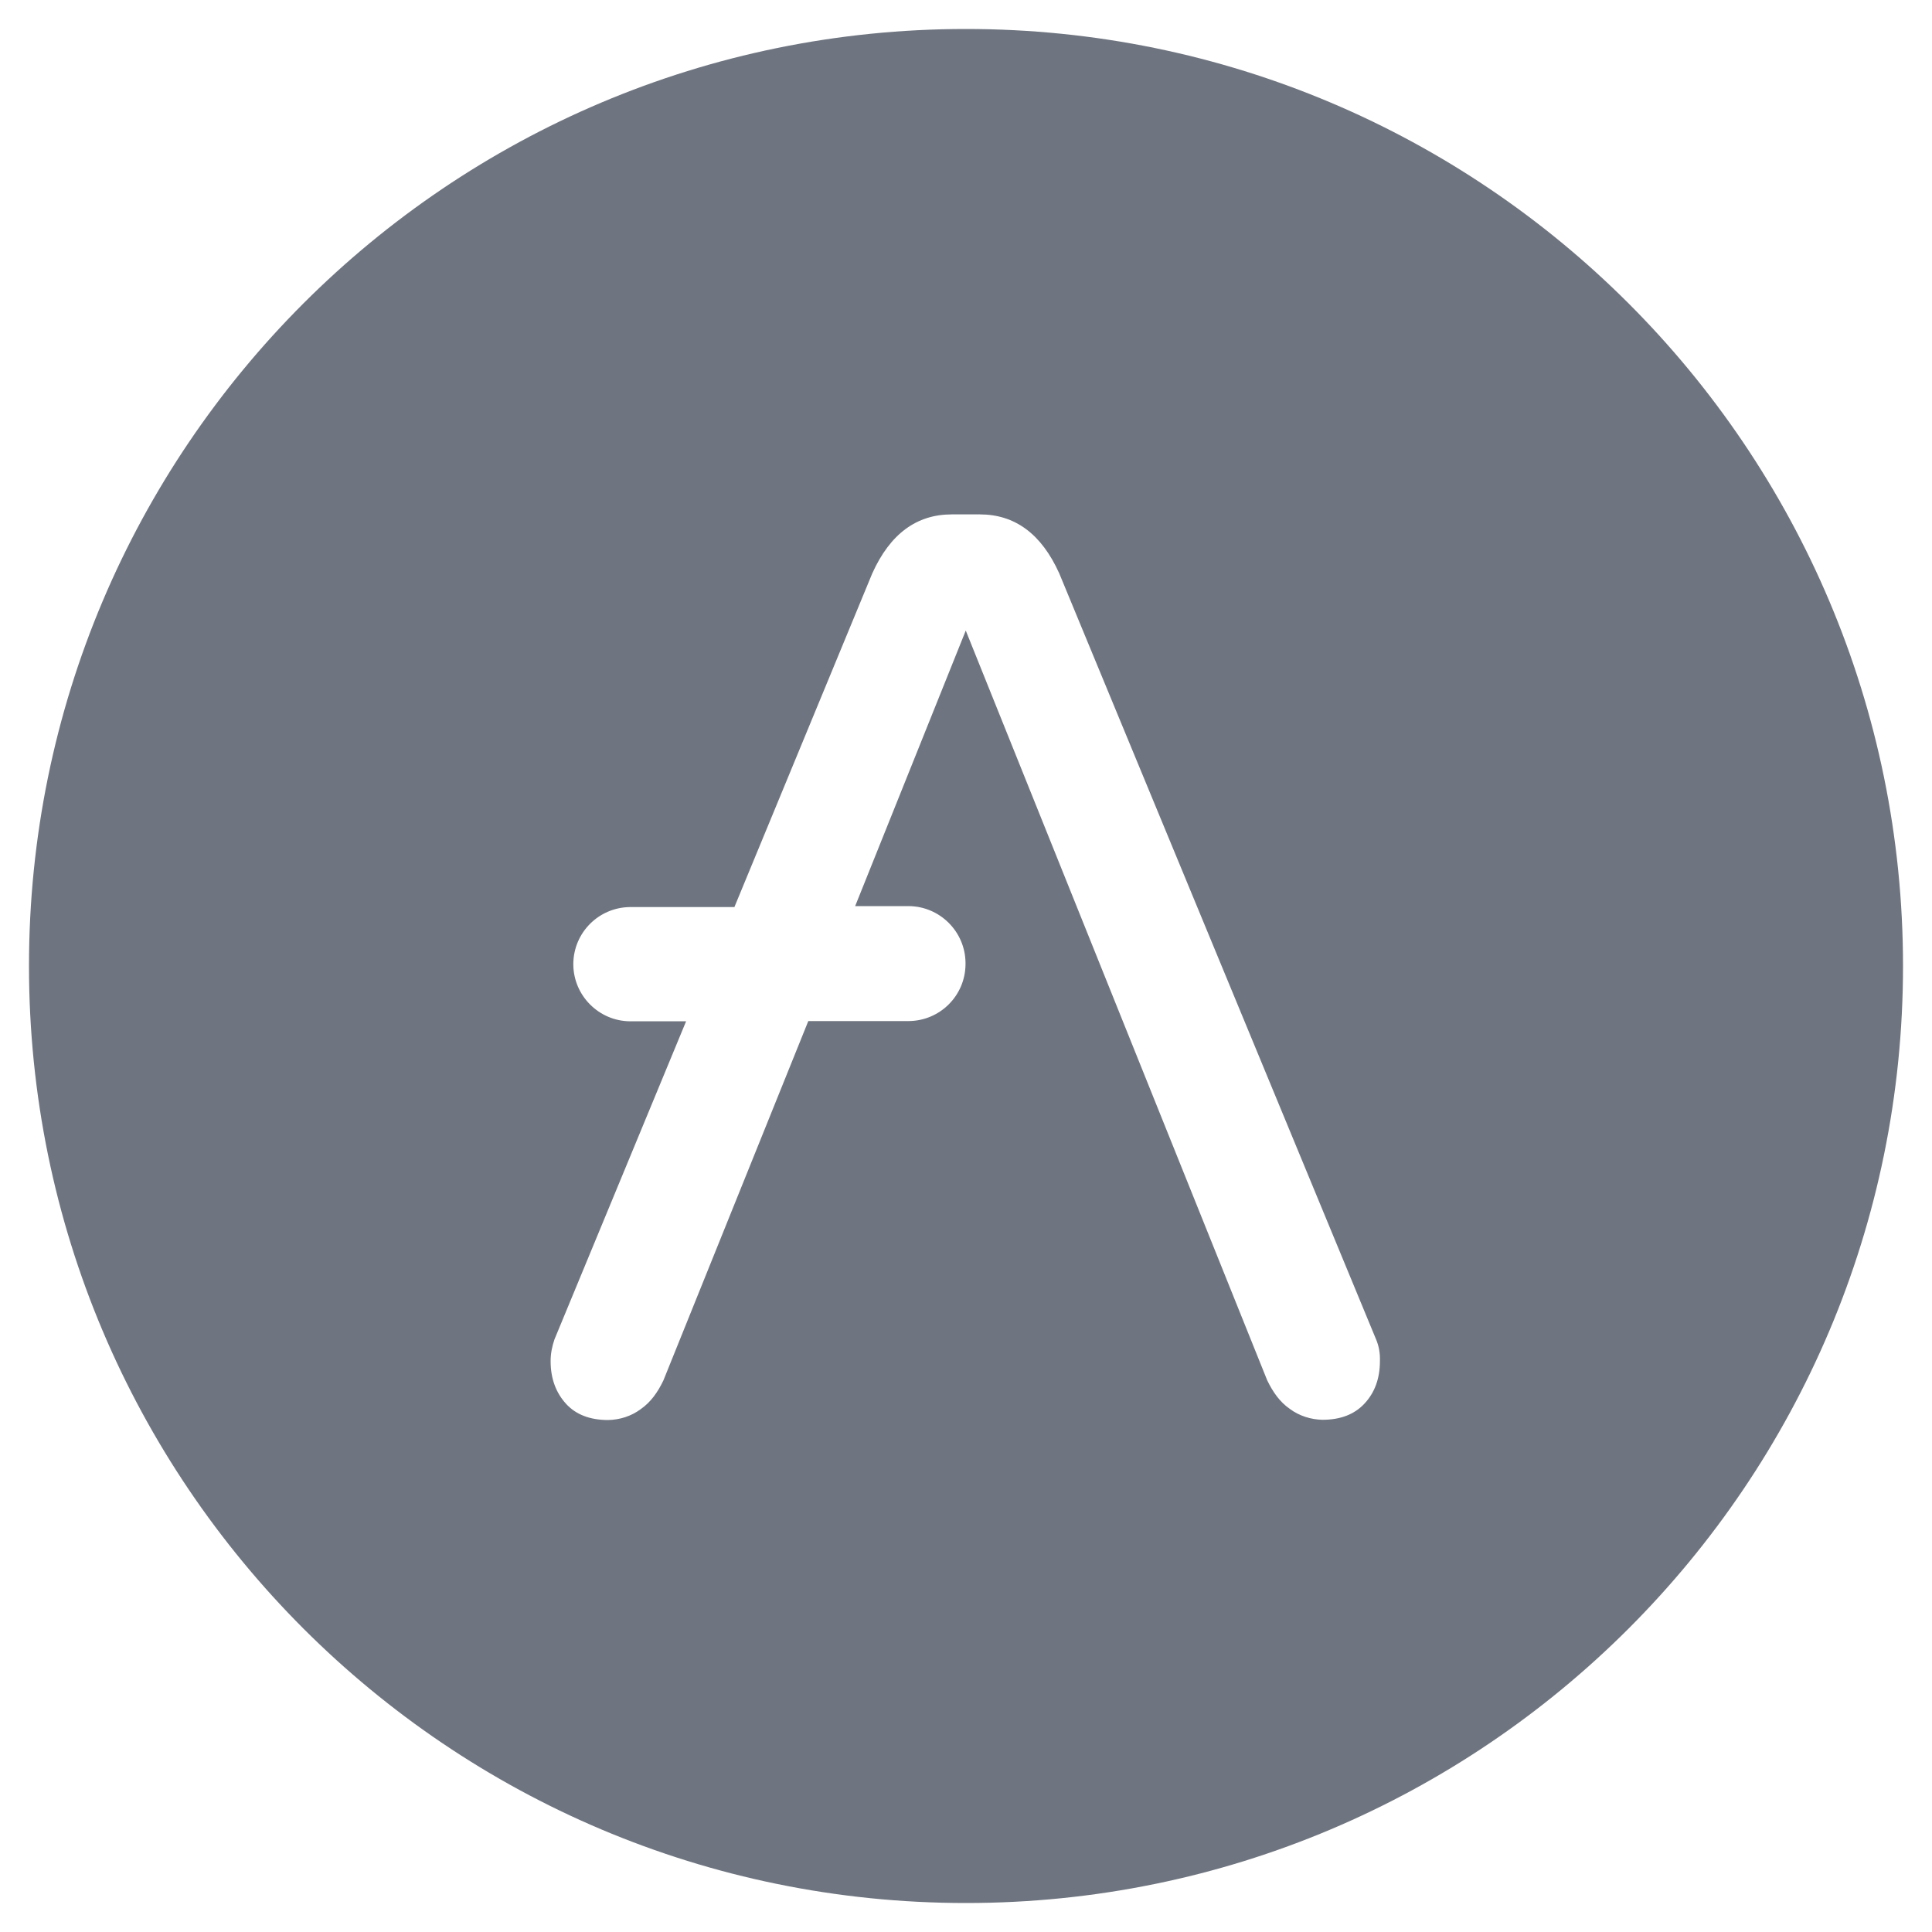 <?xml version="1.0" encoding="utf-8"?>
<svg version="1.1" id="Layer_2" xmlns="http://www.w3.org/2000/svg" xmlns:xlink="http://www.w3.org/1999/xlink" x="0px" y="0px"
	 viewBox="0 0 800 800" style="enable-background:new 0 0 800 800;" xml:space="preserve">
<style type="text/css">
	.st0{fill:#6f7580;}
</style>
<path class="st0" d="M400,12C185.7,12,12,185.7,12,400s173.7,388,388,388s388-173.7,388-388S614.3,12,400,12z M571.4,563.5
	c0,7.4-2.2,13.2-6.4,17.7s-10,6.7-17.4,6.7c-4.8-0.1-9.6-1.6-13.5-4.5c-4.2-2.9-7.1-7.1-9.4-11.9L399.9,261.1l-45.8,114.1h22.2
	c12.9,0.1,23.4,10.6,23.5,23.5v0.6c-0.1,13-10.6,23.4-23.5,23.5h-41.6l-60,148.8c-2.3,4.8-5.2,9-9.4,11.9c-3.9,2.9-8.6,4.4-13.5,4.5
	c-7.4,0-13.3-2.2-17.4-6.7c-4.1-4.5-6.4-10.3-6.4-17.7c0-3.1,0.6-6.1,1.6-9l54.5-131.7h-23.2c-12.9-0.1-23.4-10.6-23.5-23.5v-0.3
	c0.1-13,10.6-23.4,23.5-23.5h43.2l57.1-138.2c7.4-16.4,18.4-24.4,32.9-24.4h11.6c14.5,0,25.5,8,32.9,24.4l131.2,317.2
	C571,557.4,571.5,560.5,571.4,563.5z"/>
</svg>
